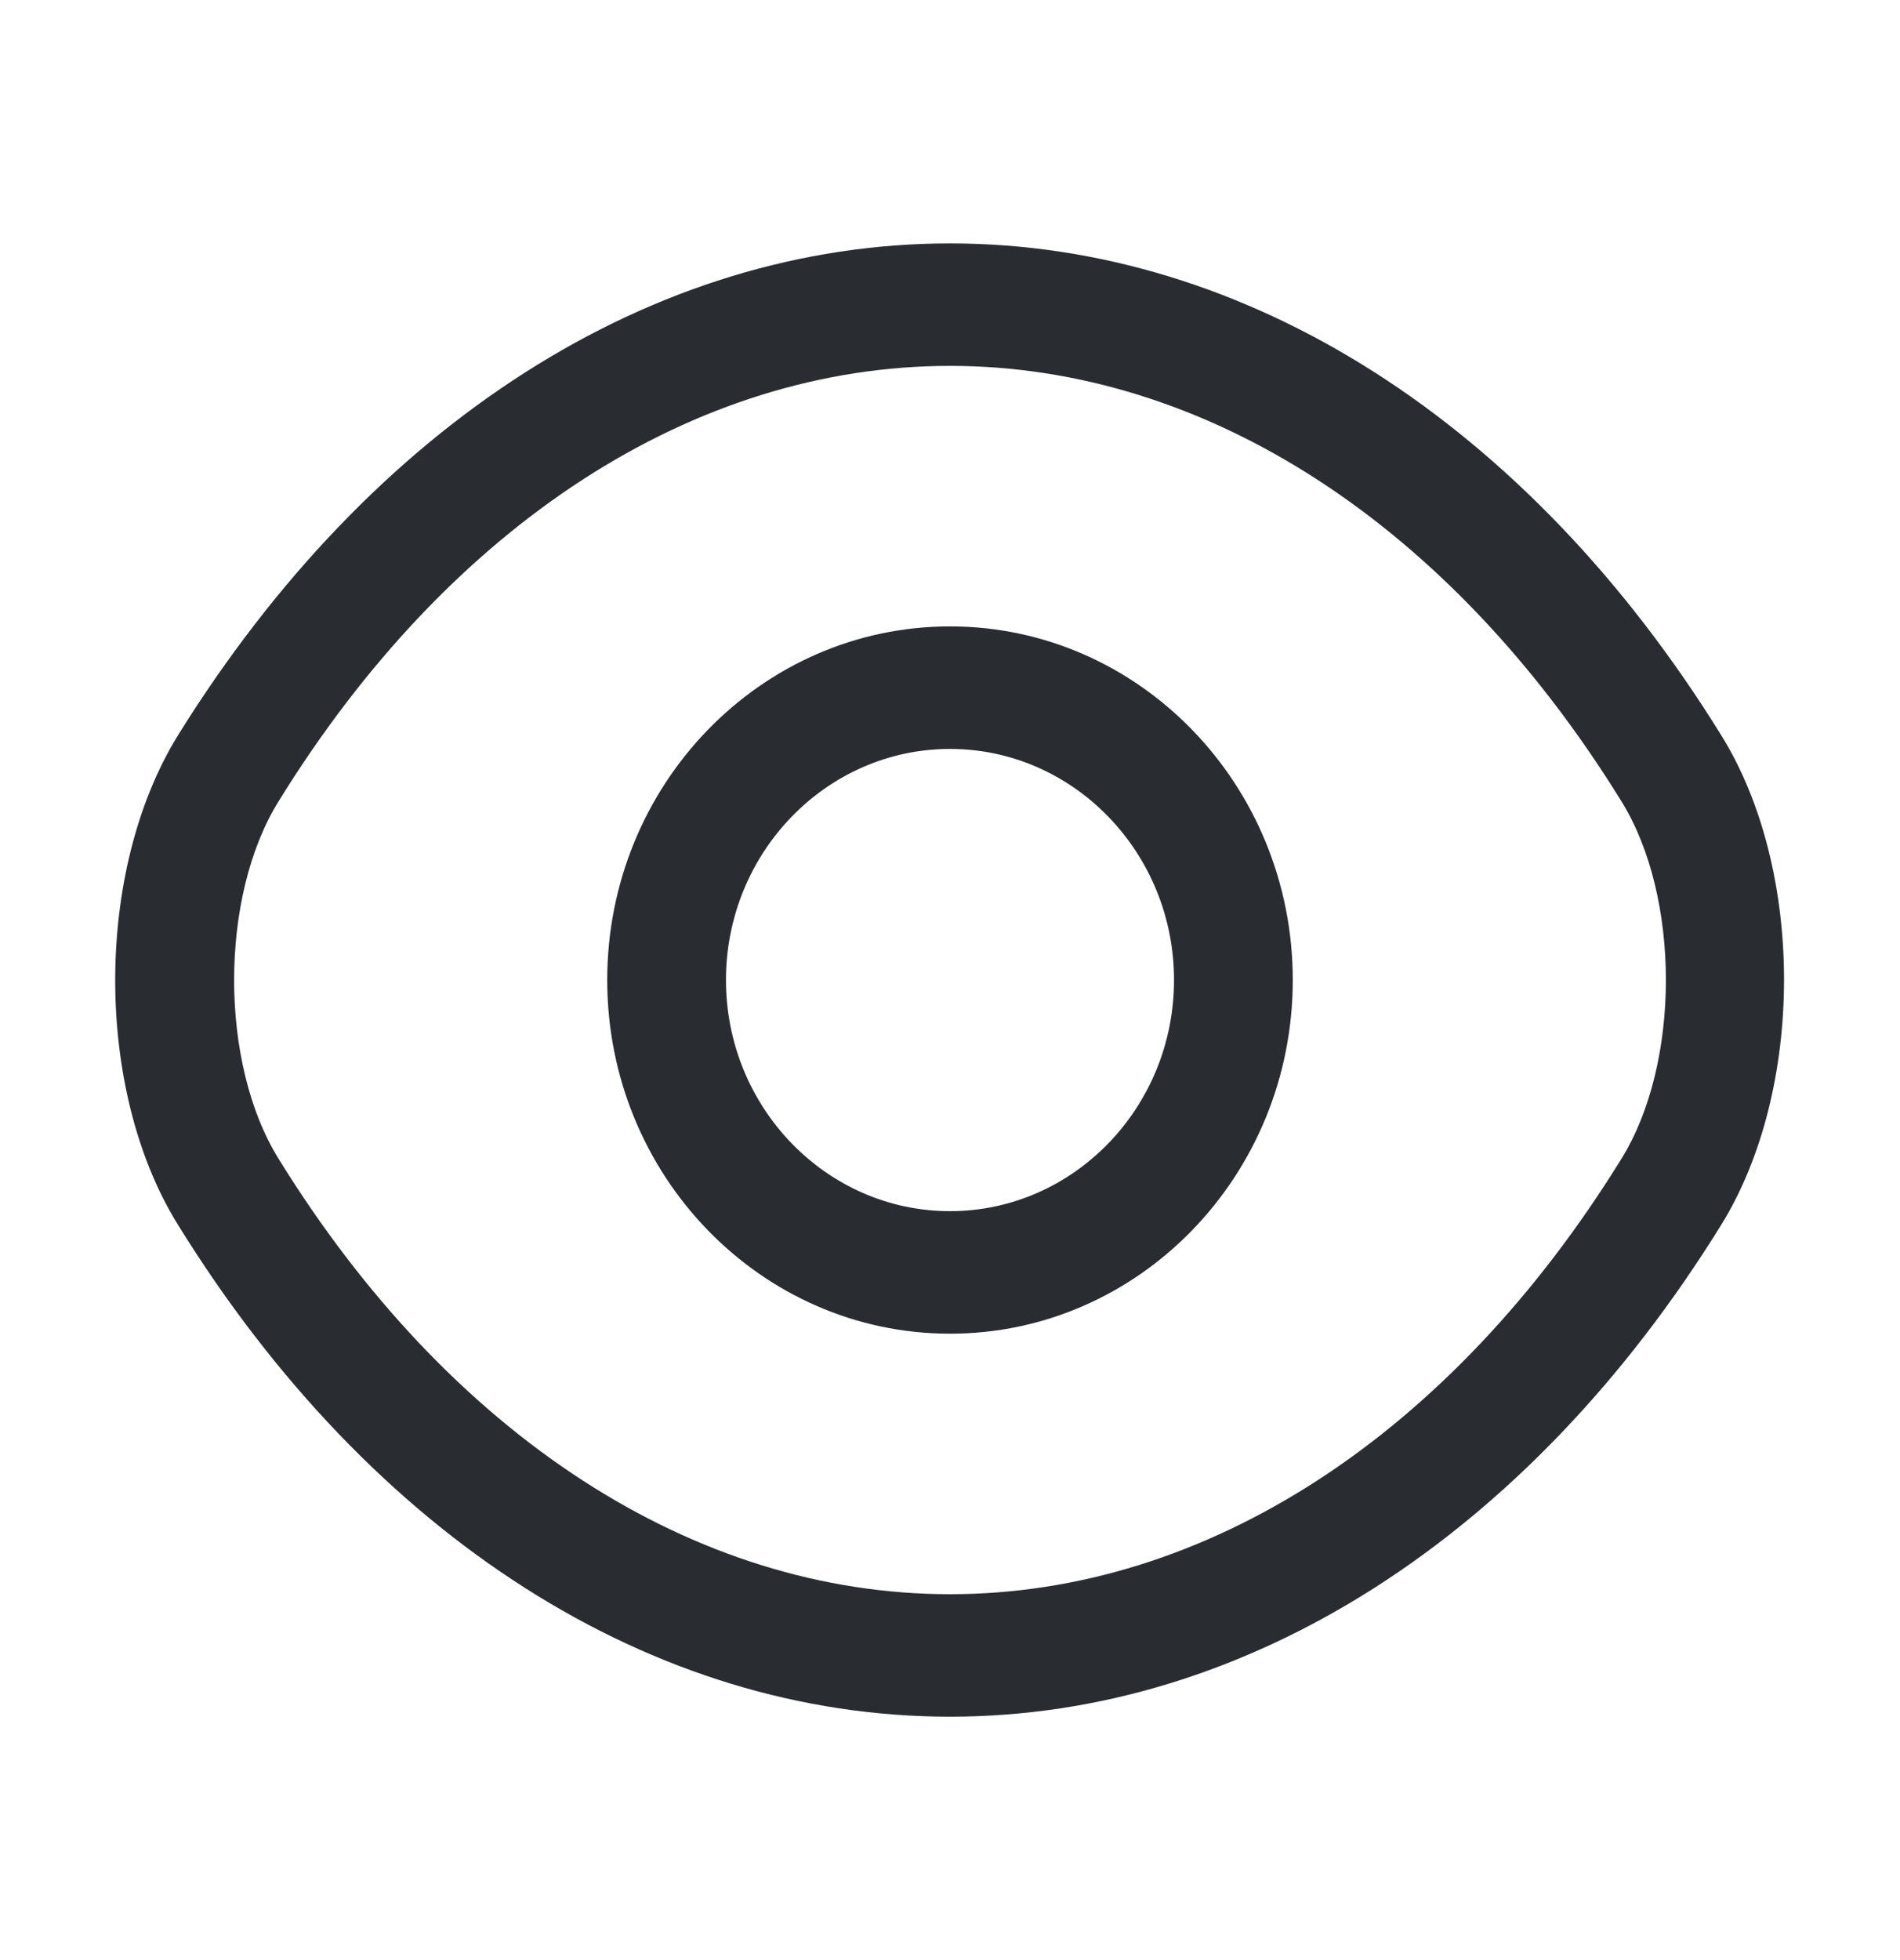 <svg width="32" height="33" viewBox="0 0 32 33" fill="none" xmlns="http://www.w3.org/2000/svg">
<path d="M16 22.454C12.813 22.454 10.227 19.786 10.227 16.5C10.227 13.214 12.813 10.546 16 10.546C19.187 10.546 21.773 13.214 21.773 16.5C21.773 19.786 19.187 22.454 16 22.454ZM16 12.609C13.92 12.609 12.227 14.355 12.227 16.5C12.227 18.645 13.92 20.391 16 20.391C18.08 20.391 19.773 18.645 19.773 16.5C19.773 14.355 18.08 12.609 16 12.609Z" fill="#292D32"/>
<path d="M16 28.902C10.987 28.902 6.253 25.878 3 20.625C1.587 18.356 1.587 14.658 3 12.375C6.267 7.122 11 4.098 16 4.098C21 4.098 25.733 7.122 28.987 12.375C30.4 14.644 30.4 18.343 28.987 20.625C25.733 25.878 21 28.902 16 28.902ZM16 6.16C11.693 6.16 7.573 8.828 4.693 13.489C3.693 15.098 3.693 17.902 4.693 19.511C7.573 24.172 11.693 26.84 16 26.84C20.307 26.84 24.427 24.172 27.307 19.511C28.307 17.902 28.307 15.098 27.307 13.489C24.427 8.828 20.307 6.16 16 6.16Z" fill="#292D32"/>
</svg>

